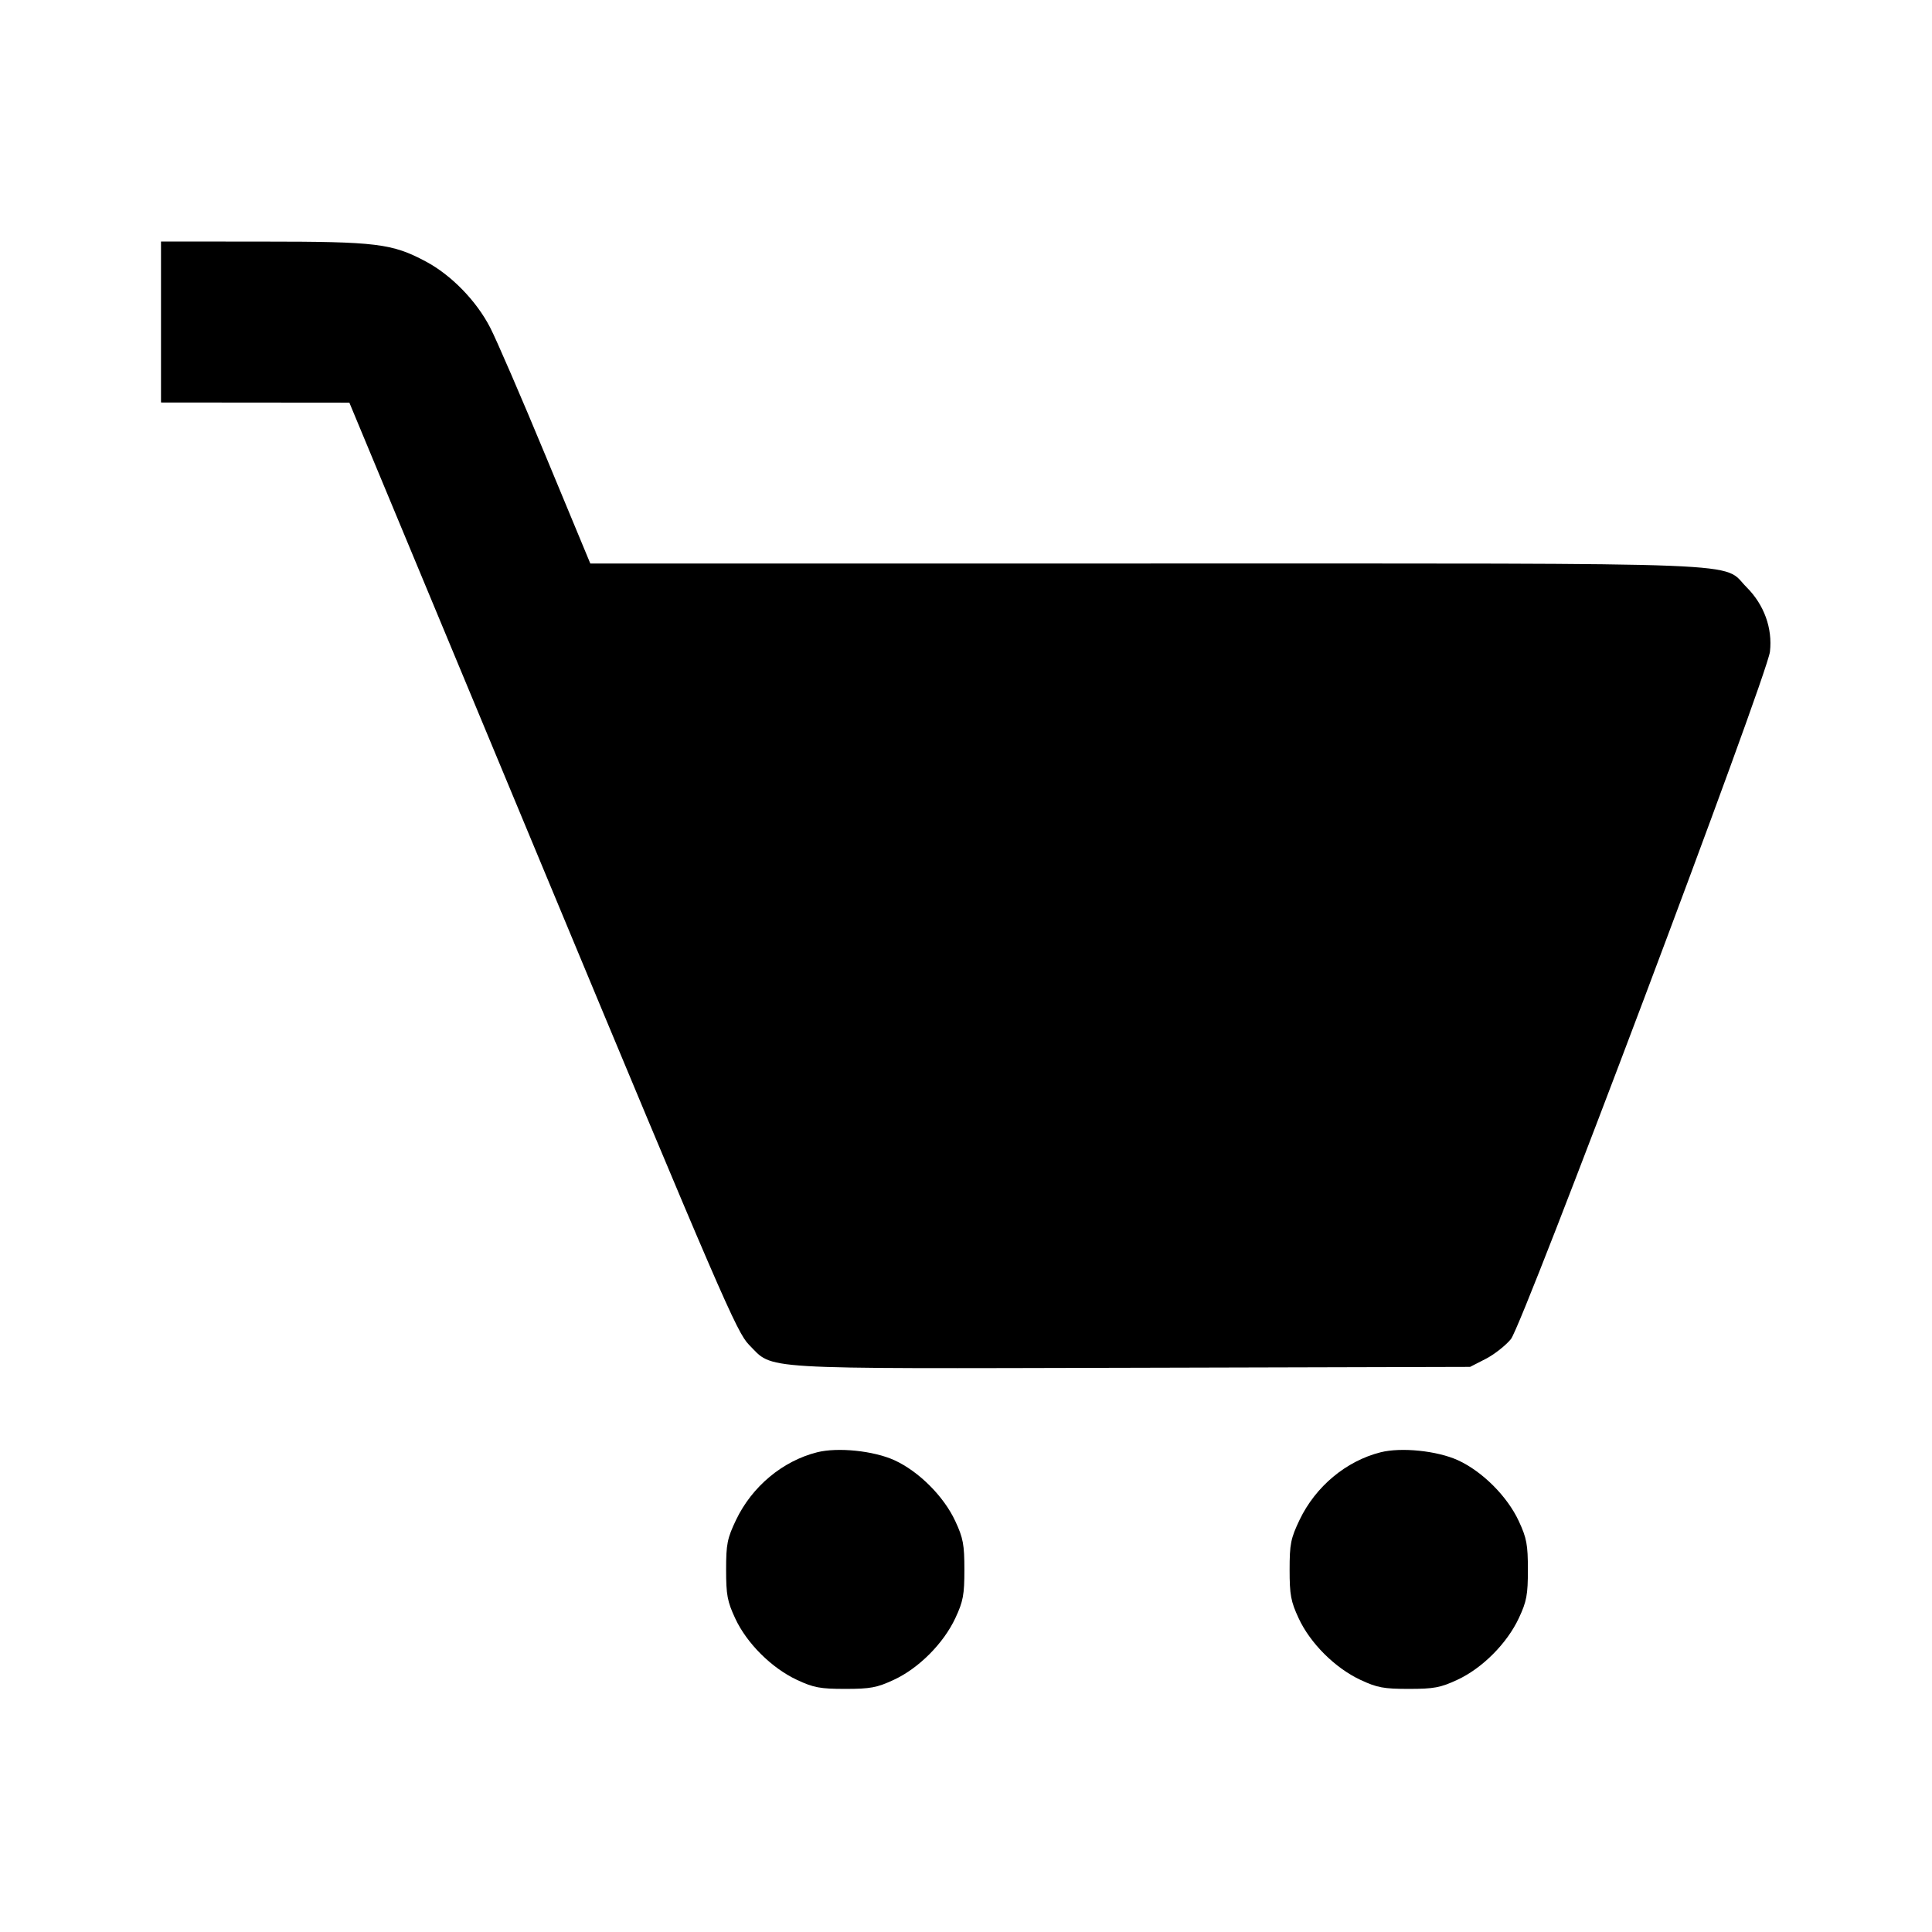 <svg viewBox="0 0 24 24" xmlns="http://www.w3.org/2000/svg"><path d="M2.000 4.000 L 2.000 5.000 3.170 5.001 L 4.340 5.002 6.740 10.771 C 8.949 16.081,9.153 16.553,9.304 16.705 C 9.616 17.019,9.337 17.002,14.063 16.991 L 18.262 16.980 18.457 16.880 C 18.564 16.825,18.704 16.714,18.769 16.635 C 18.920 16.448,21.951 8.404,21.987 8.095 C 22.020 7.805,21.915 7.513,21.698 7.296 C 21.379 6.977,21.956 7.000,14.219 7.000 L 7.333 7.000 6.781 5.670 C 6.478 4.939,6.166 4.218,6.089 4.069 C 5.918 3.737,5.605 3.416,5.289 3.248 C 4.870 3.025,4.679 3.001,3.270 3.001 L 2.000 3.000 2.000 4.000 M10.150 18.041 C 9.722 18.149,9.343 18.465,9.144 18.880 C 9.034 19.111,9.020 19.180,9.020 19.500 C 9.020 19.811,9.035 19.894,9.133 20.104 C 9.276 20.413,9.585 20.721,9.900 20.868 C 10.107 20.965,10.190 20.980,10.500 20.980 C 10.811 20.980,10.894 20.965,11.104 20.867 C 11.413 20.724,11.721 20.415,11.868 20.100 C 11.965 19.893,11.980 19.810,11.980 19.500 C 11.980 19.189,11.965 19.106,11.867 18.896 C 11.725 18.589,11.414 18.278,11.110 18.139 C 10.852 18.022,10.407 17.976,10.150 18.041 M17.150 18.041 C 16.722 18.149,16.343 18.465,16.144 18.880 C 16.034 19.111,16.020 19.180,16.020 19.500 C 16.020 19.811,16.035 19.894,16.133 20.104 C 16.276 20.413,16.585 20.721,16.900 20.868 C 17.107 20.965,17.190 20.980,17.500 20.980 C 17.811 20.980,17.894 20.965,18.104 20.867 C 18.413 20.724,18.721 20.415,18.868 20.100 C 18.965 19.893,18.980 19.810,18.980 19.500 C 18.980 19.189,18.965 19.106,18.867 18.896 C 18.725 18.589,18.414 18.278,18.110 18.139 C 17.852 18.022,17.407 17.976,17.150 18.041 " stroke="none" fill-rule="evenodd" fill="black"></path></svg>